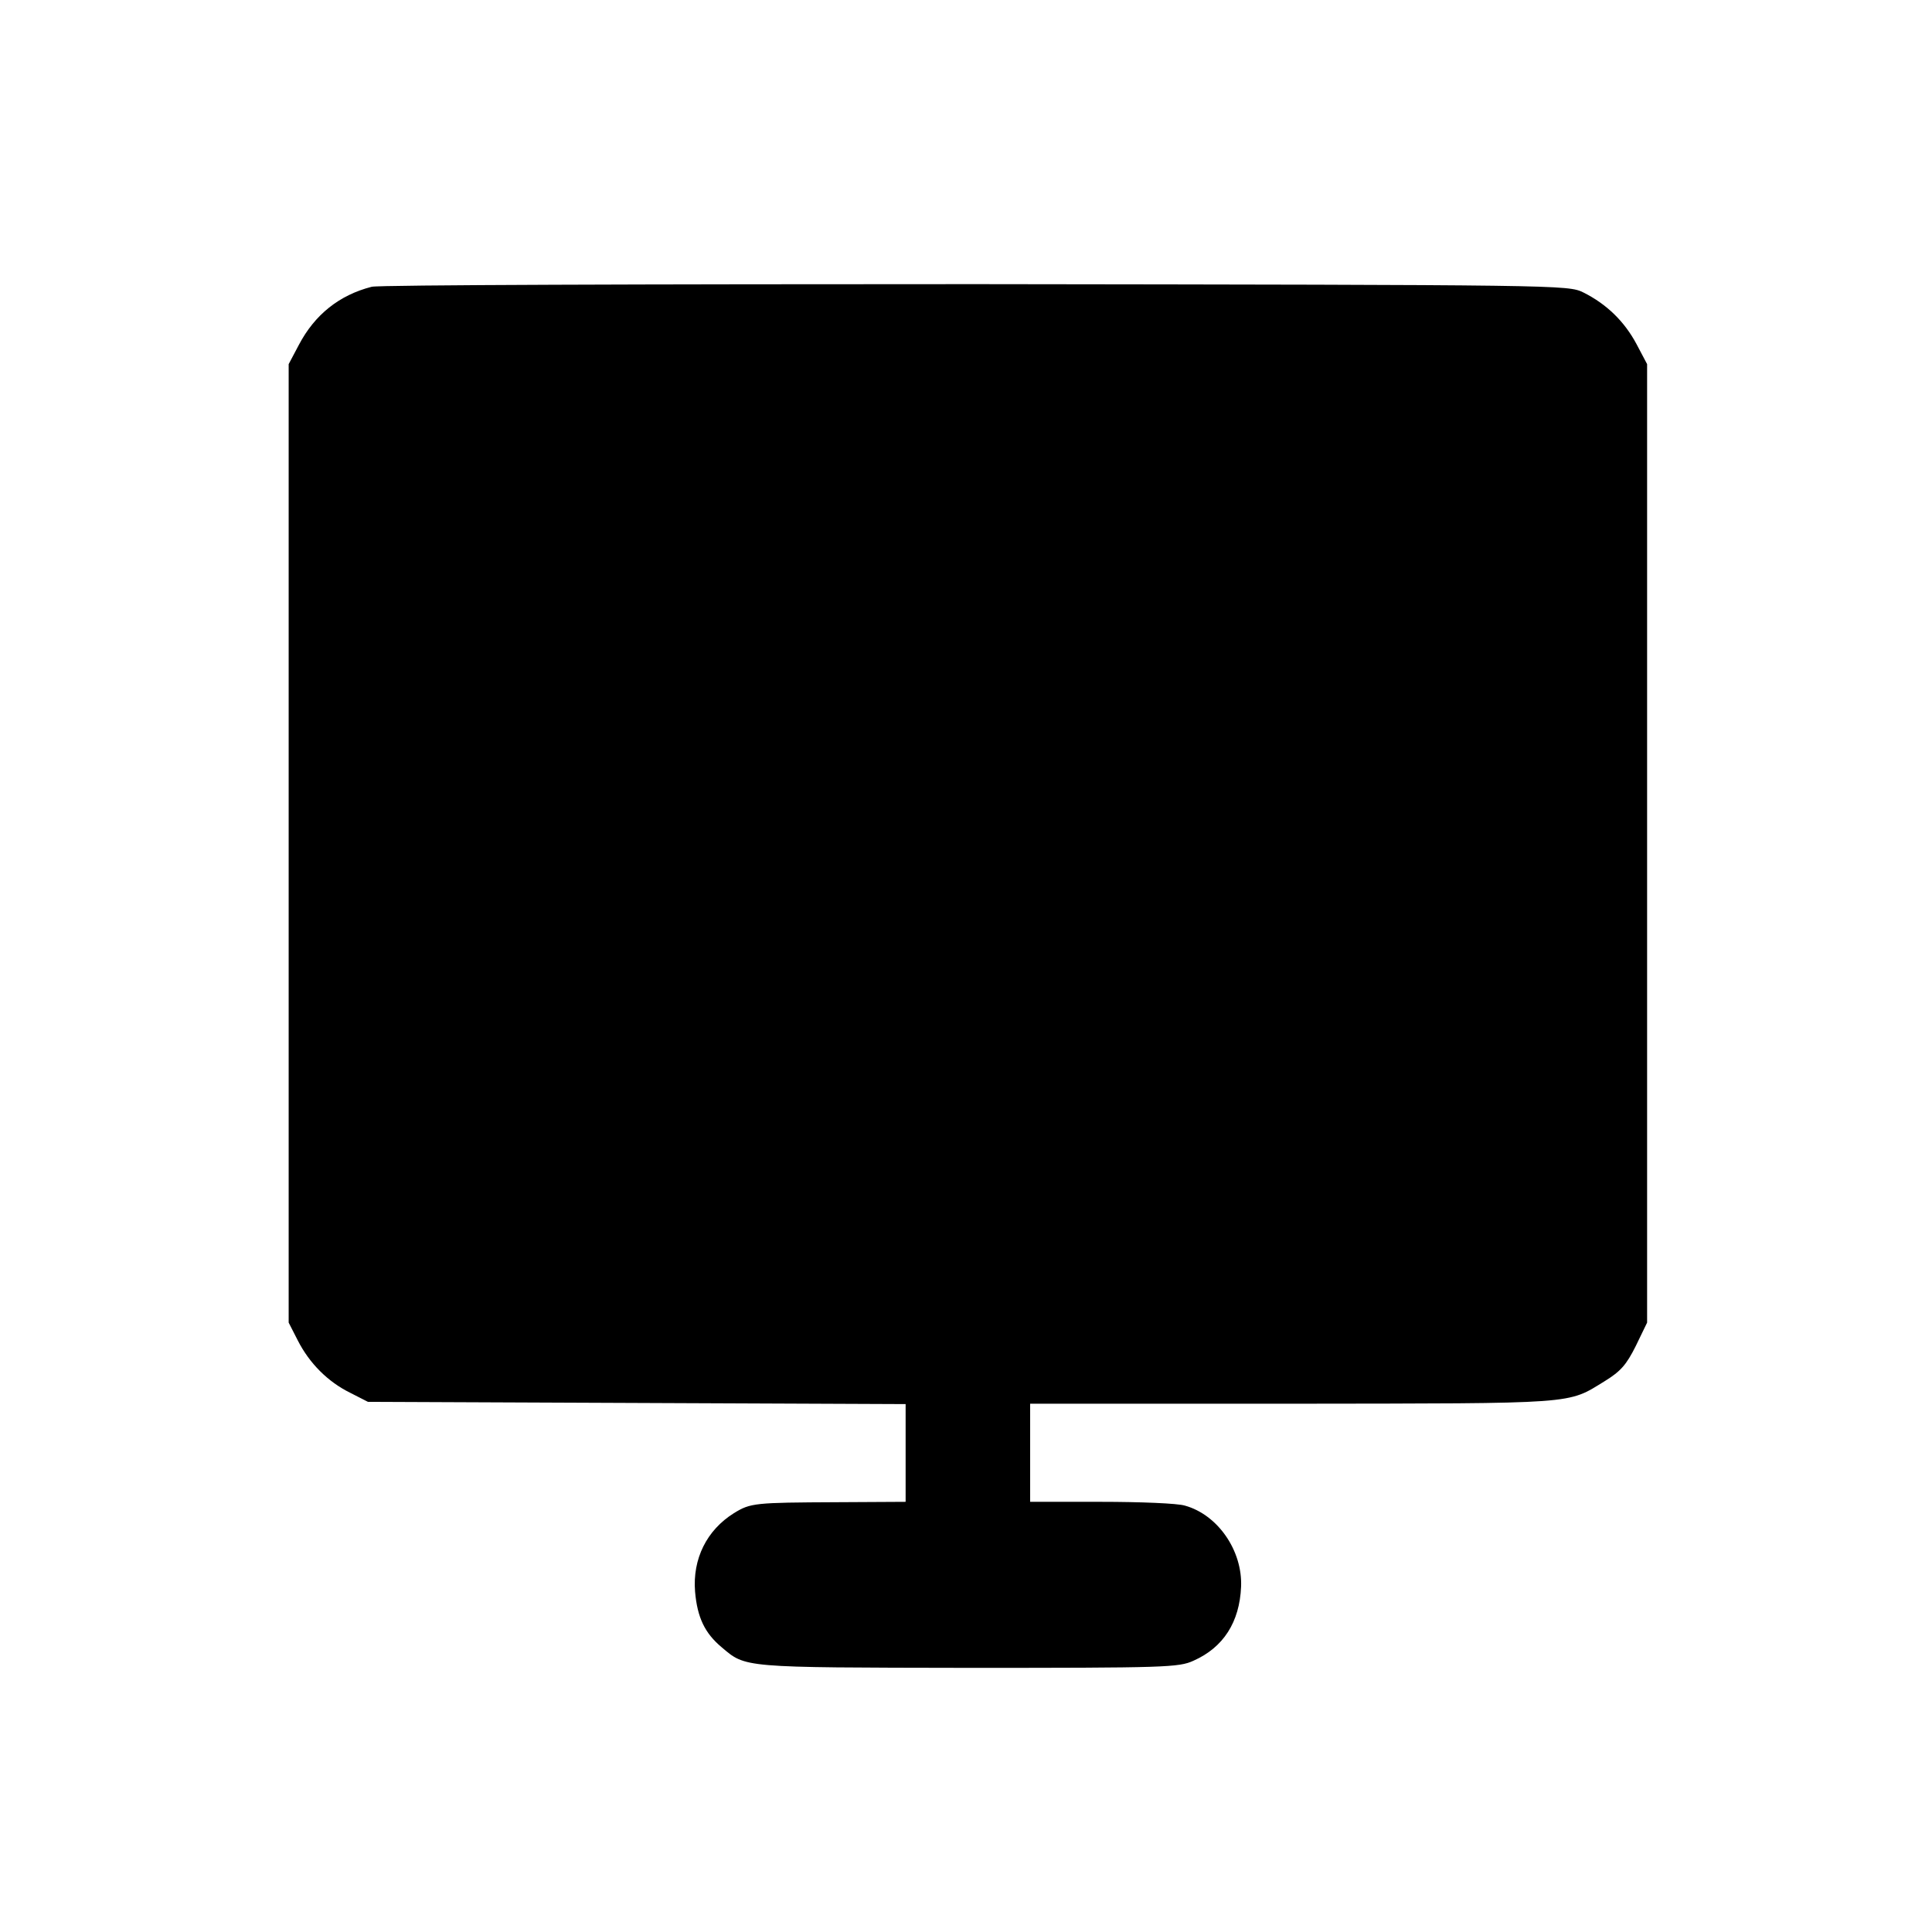 <?xml version="1.0" standalone="no"?>
<!DOCTYPE svg PUBLIC "-//W3C//DTD SVG 20010904//EN"
 "http://www.w3.org/TR/2001/REC-SVG-20010904/DTD/svg10.dtd">
<svg version="1.0" xmlns="http://www.w3.org/2000/svg"
 width="512pt" height="512pt" viewBox="0 0 512 512"
 preserveAspectRatio="xMidYMid meet">
<g transform="translate(0,512) scale(0.1,-0.1)"
fill="#000000" stroke="none">
<path d="M985 4360 c-86 -22 -151 -74 -193 -154 l-27 -51 0 -1270 0 -1270 24
-47 c31 -61 80 -110 139 -139 l47 -24 713 -3 712 -3 0 -129 0 -130 -182 -1
c-219 -1 -229 -2 -273 -29 -72 -45 -110 -121 -103 -208 6 -69 26 -110 70 -147
65 -55 51 -54 651 -55 527 0 561 1 600 19 79 35 122 102 126 196 4 96 -62 191
-149 215 -19 6 -119 10 -222 10 l-188 0 0 130 0 130 698 0 c759 1 724 -2 825
60 42 26 57 43 82 93 l30 62 0 1270 0 1270 -28 53 c-32 60 -79 106 -141 137
-41 20 -55 20 -1611 22 -863 0 -1583 -2 -1600 -7z"/>
</g>
</svg>
